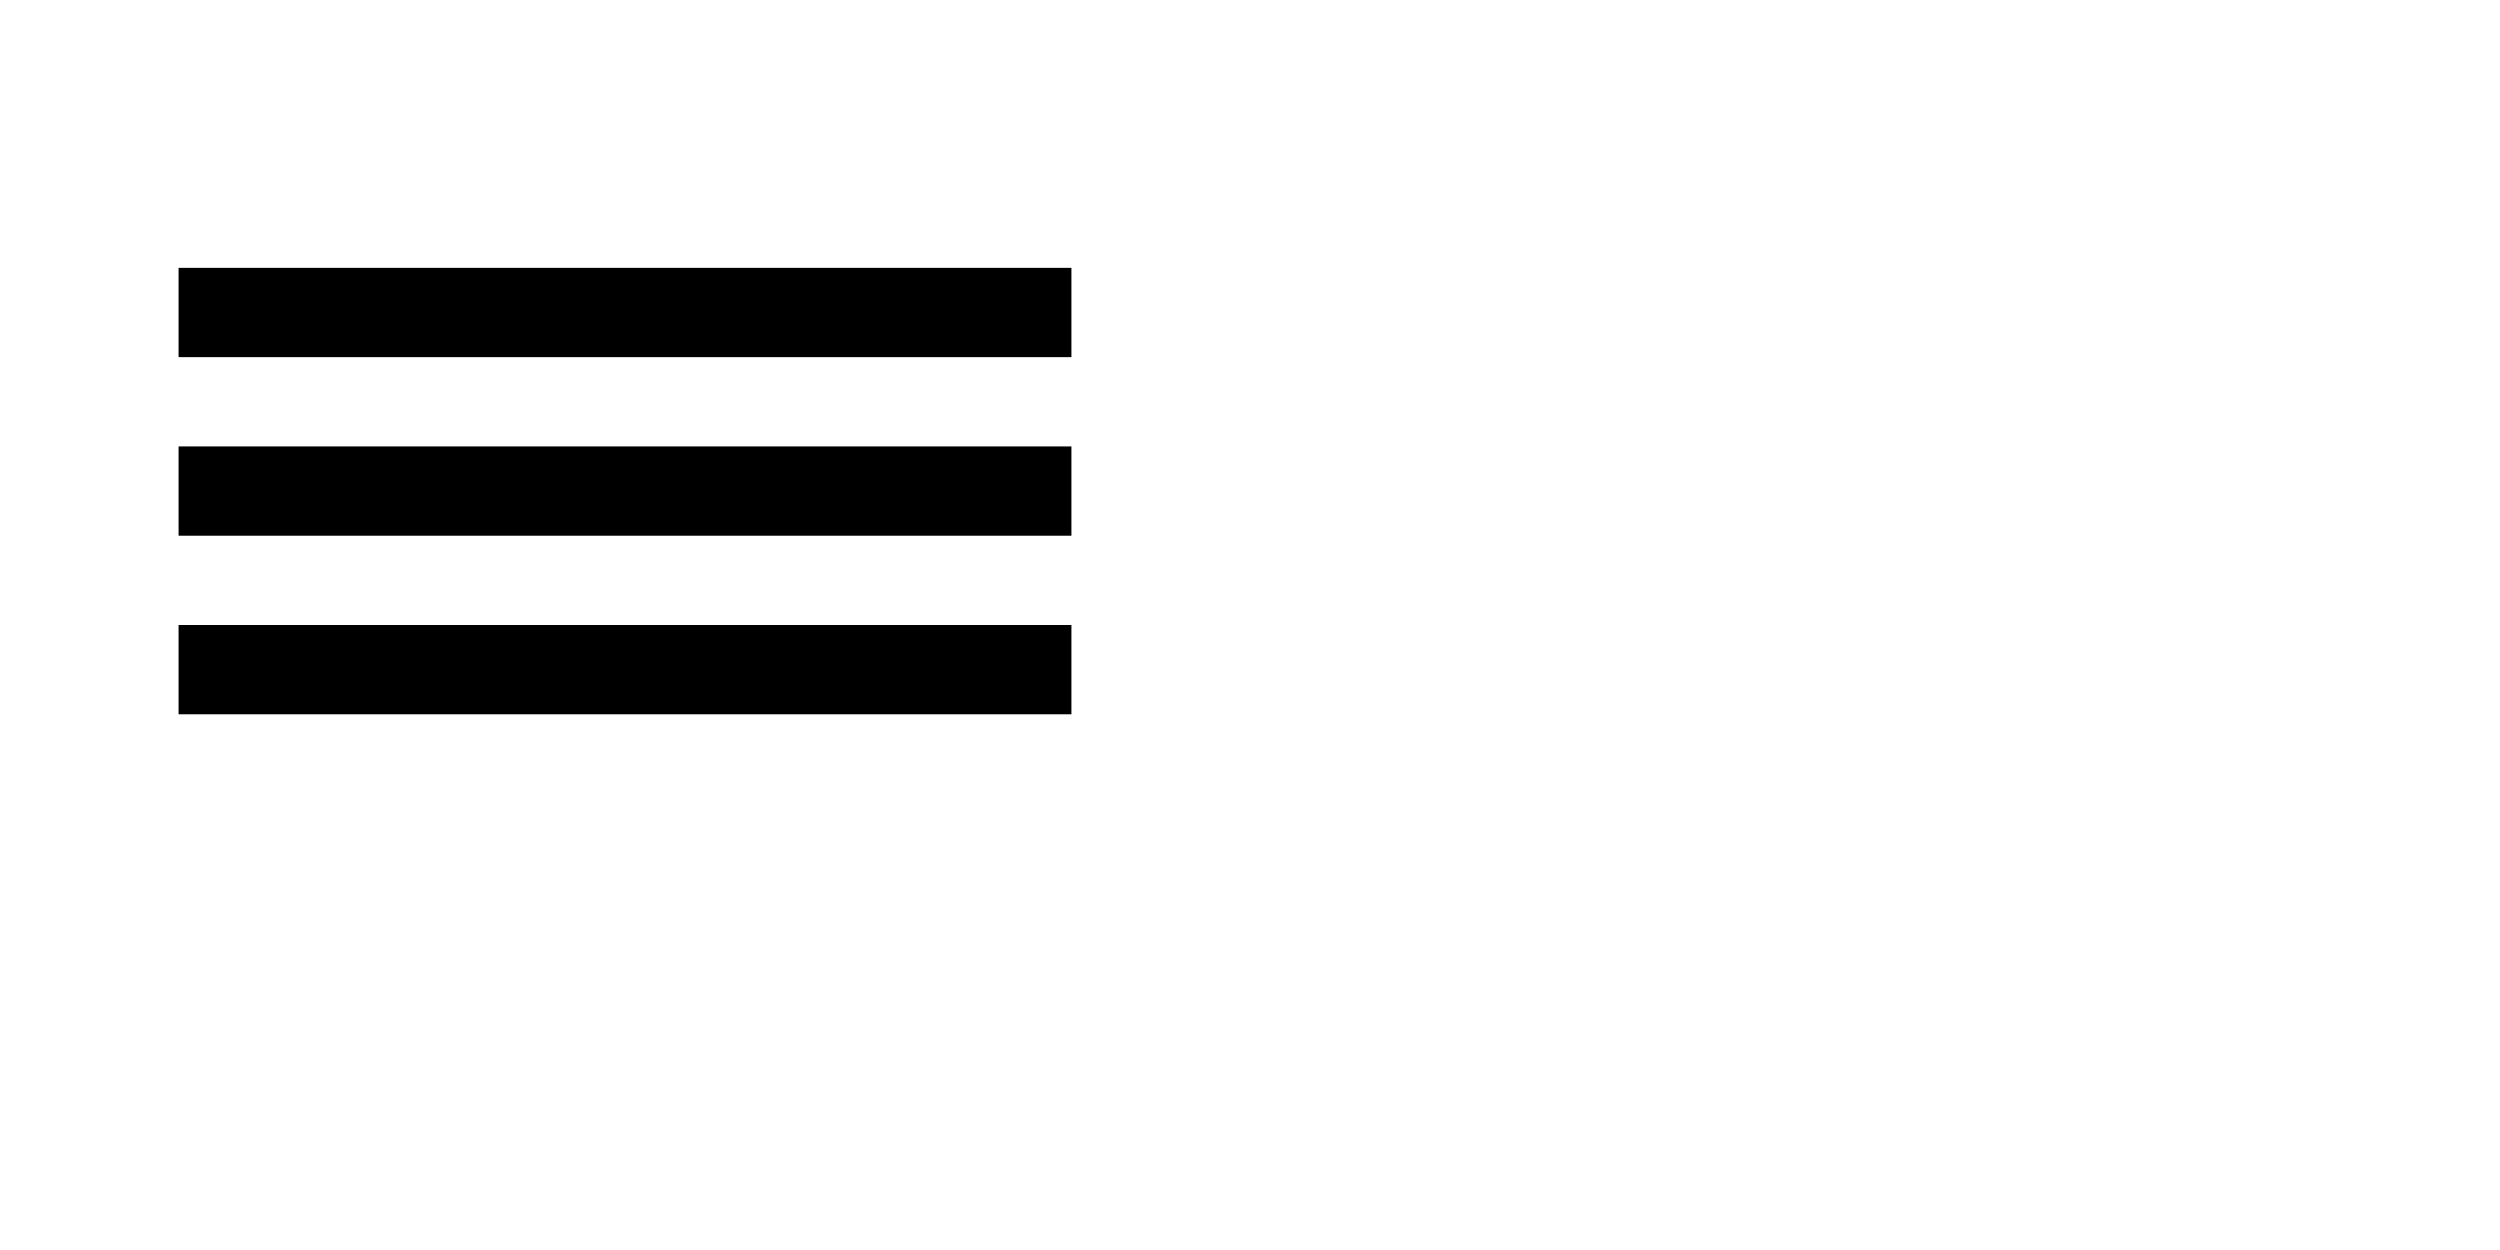 <svg width="140" height="70" viewBox="0 0 140 70" xmlns="http://www.w3.org/2000/svg">
  <!-- Three horizontal lines -->
  <rect x="10" y="15" width="50" height="5" fill="#000"/>
  <rect x="10" y="25" width="50" height="5" fill="#000"/>
  <rect x="10" y="35" width="50" height="5" fill="#000"/>
</svg> 
